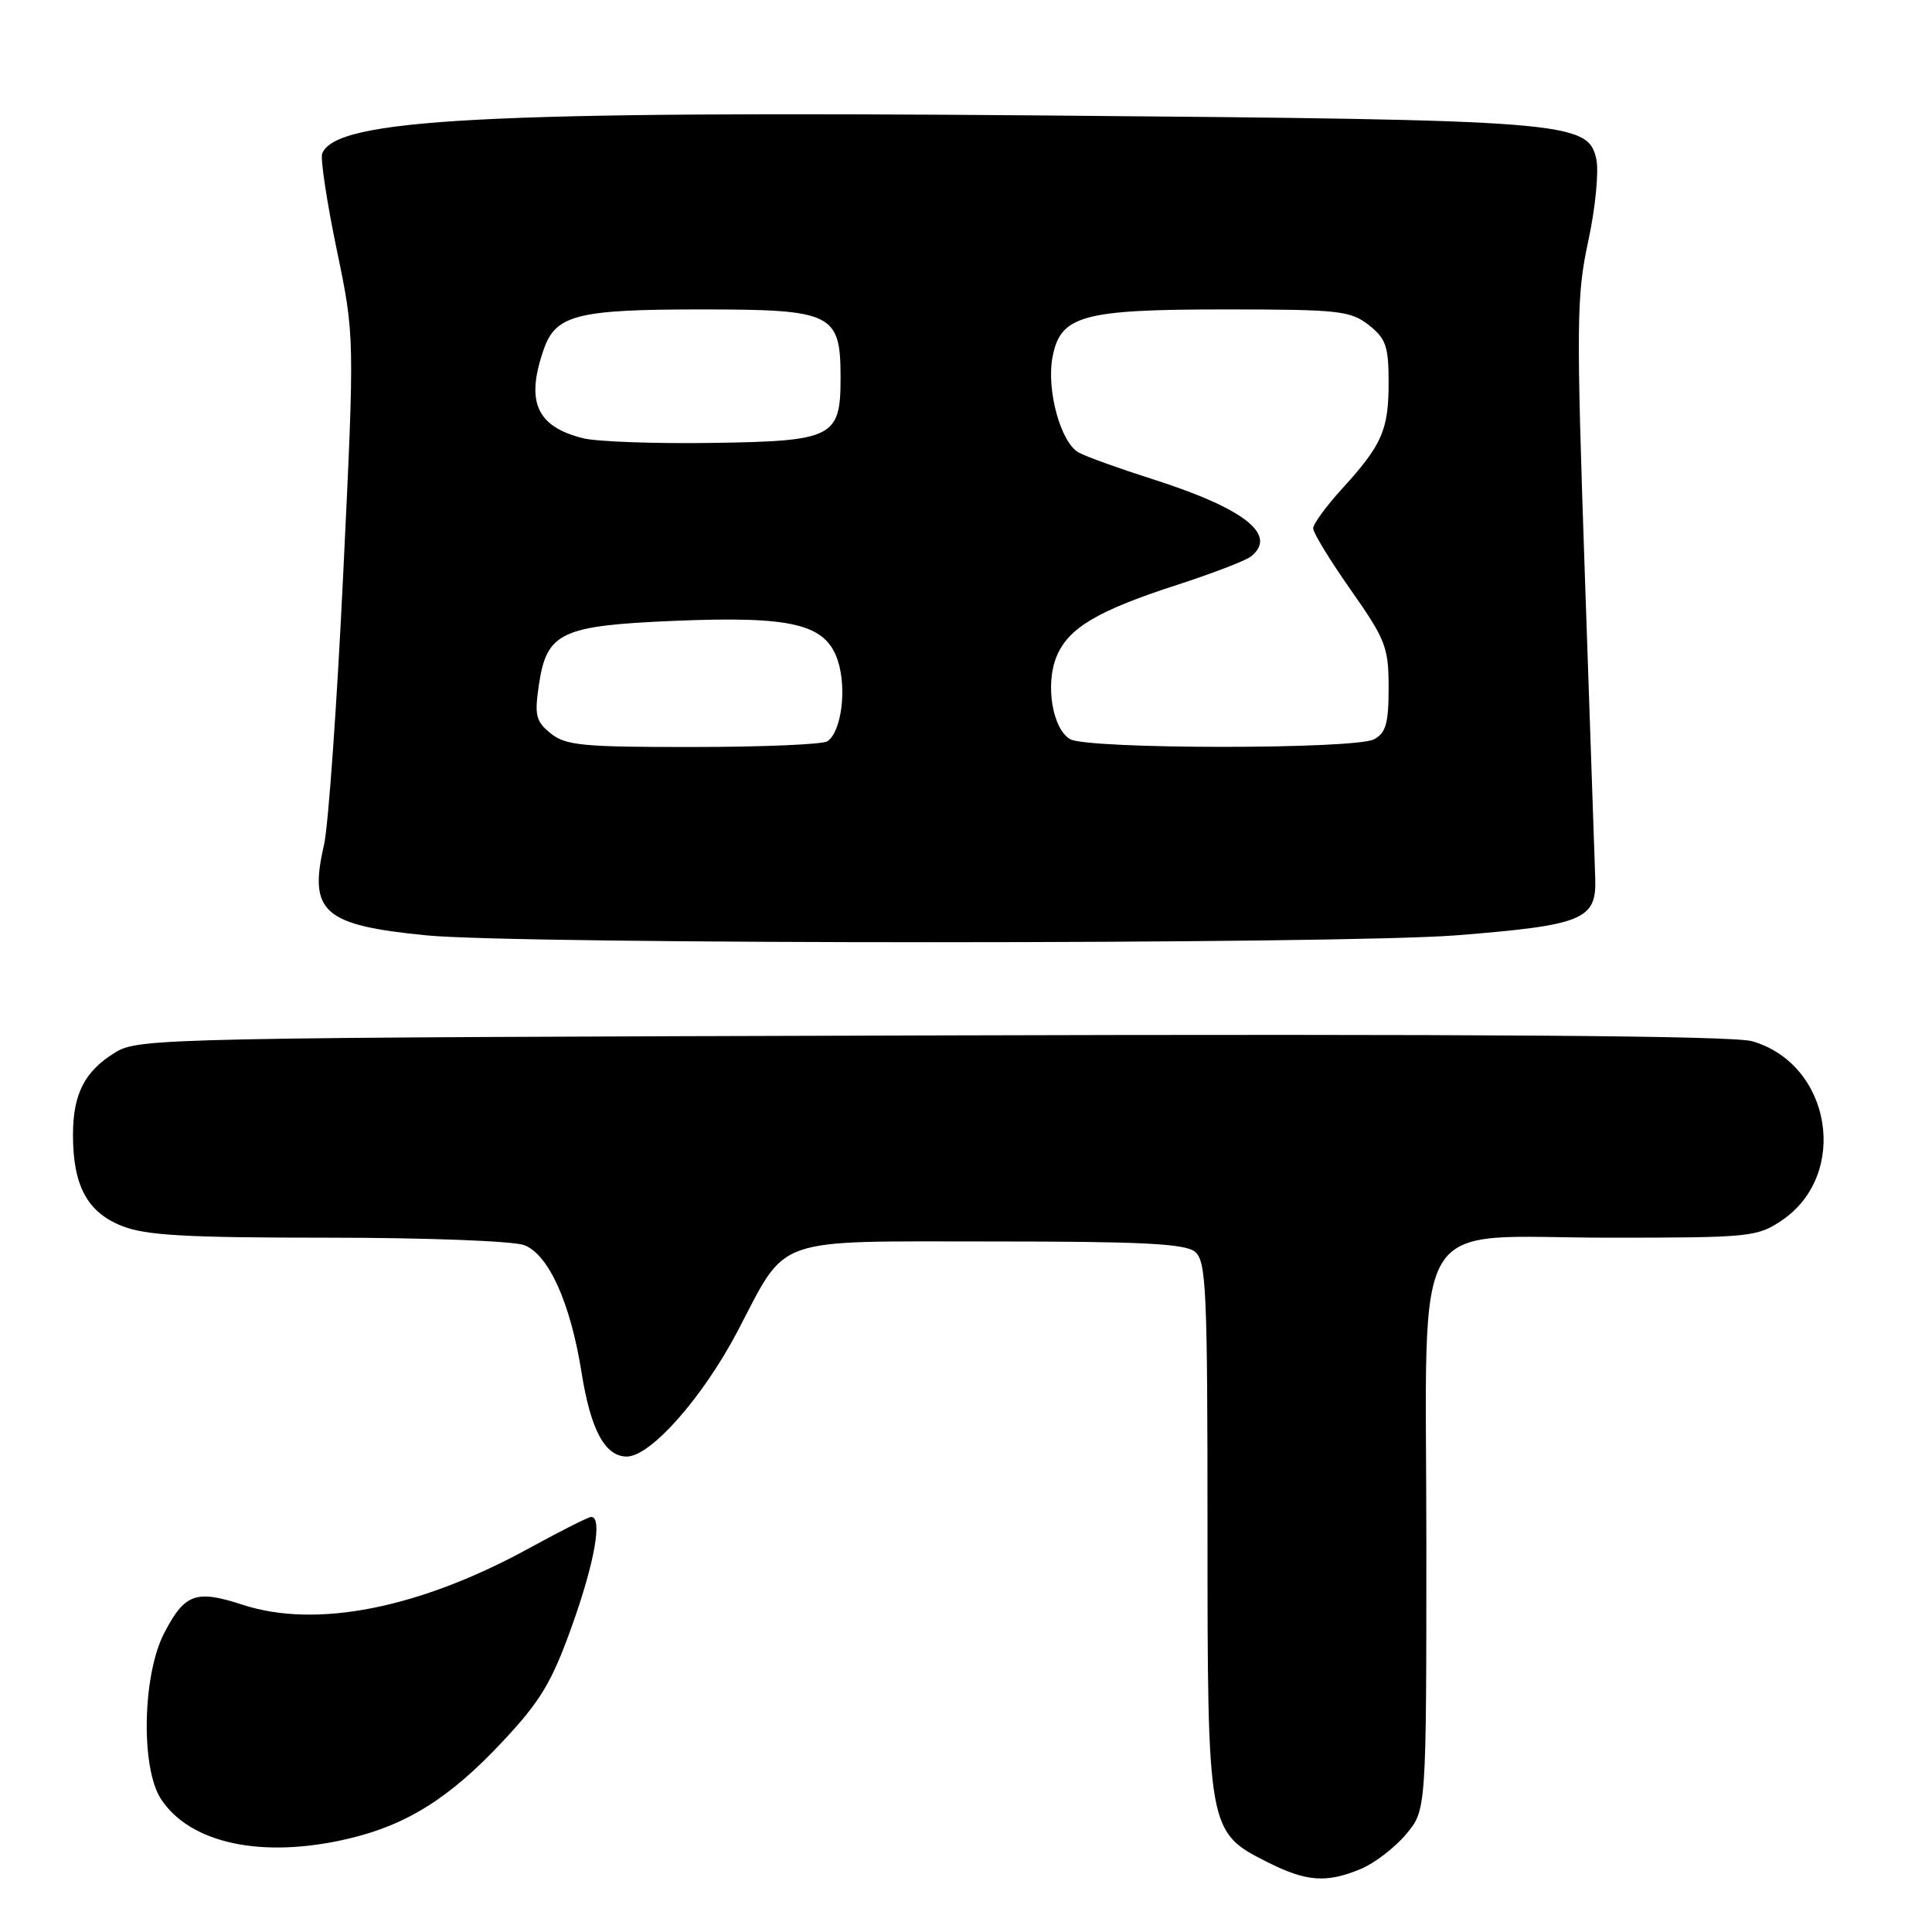 <?xml version="1.0" encoding="UTF-8" standalone="no"?>
<!DOCTYPE svg PUBLIC "-//W3C//DTD SVG 1.1//EN" "http://www.w3.org/Graphics/SVG/1.1/DTD/svg11.dtd" >
<svg xmlns="http://www.w3.org/2000/svg" xmlns:xlink="http://www.w3.org/1999/xlink" version="1.1" viewBox="0 0 256 256">
 <g >
 <path fill="currentColor"
d=" M 180.33 247.64 C 182.12 246.89 184.81 244.83 186.30 243.06 C 189.00 239.85 189.00 239.85 189.00 204.38 C 189.00 159.62 186.36 164.00 213.31 164.00 C 231.81 164.00 232.86 163.90 236.07 161.73 C 245.09 155.65 242.69 141.02 232.18 137.97 C 229.64 137.23 195.81 136.99 123.50 137.20 C 22.03 137.49 18.39 137.56 15.33 139.42 C 11.23 141.90 9.67 144.93 9.67 150.39 C 9.67 157.08 11.55 160.60 16.11 162.43 C 19.29 163.70 24.50 164.00 43.46 164.00 C 56.43 164.00 68.03 164.44 69.46 164.99 C 72.70 166.22 75.58 172.62 77.05 181.81 C 78.26 189.46 80.16 193.00 83.05 193.00 C 86.21 193.00 93.11 185.19 97.73 176.40 C 104.41 163.66 102.05 164.50 131.45 164.50 C 151.38 164.50 157.04 164.79 158.35 165.87 C 159.83 167.10 160.00 170.92 160.00 202.37 C 160.00 242.64 160.02 242.75 167.96 246.75 C 173.11 249.35 175.77 249.54 180.33 247.64 Z  M 46.15 243.64 C 53.94 241.81 59.63 238.22 66.63 230.73 C 71.63 225.39 73.12 222.91 75.80 215.41 C 78.80 207.02 79.86 201.00 78.34 201.00 C 77.97 201.00 74.31 202.85 70.20 205.10 C 55.59 213.12 41.90 215.83 32.15 212.64 C 25.96 210.62 24.48 211.15 21.77 216.37 C 18.87 221.93 18.63 234.25 21.33 238.38 C 25.20 244.29 34.76 246.32 46.15 243.64 Z  M 193.05 123.93 C 209.71 122.60 211.54 121.86 211.38 116.48 C 211.31 114.29 210.69 96.14 210.00 76.15 C 208.86 42.76 208.89 39.15 210.46 31.91 C 211.40 27.57 211.87 22.70 211.52 21.08 C 210.42 16.09 207.79 15.88 138.43 15.30 C 64.26 14.68 44.47 15.72 42.69 20.36 C 42.44 21.03 43.30 26.73 44.61 33.04 C 47.00 44.50 47.00 44.50 45.48 76.00 C 44.65 93.33 43.50 109.51 42.93 111.97 C 40.87 120.86 42.84 122.60 56.50 123.94 C 68.91 125.16 177.74 125.15 193.05 123.93 Z  M 72.97 97.18 C 70.99 95.57 70.80 94.79 71.42 90.66 C 72.45 83.80 74.36 82.90 89.23 82.27 C 105.02 81.61 109.41 82.67 111.01 87.52 C 112.24 91.25 111.49 97.01 109.62 98.23 C 109.01 98.64 101.01 98.98 91.86 98.98 C 77.24 99.00 74.95 98.78 72.97 97.18 Z  M 141.79 97.94 C 139.45 96.58 138.48 90.66 140.00 86.99 C 141.57 83.20 145.39 80.93 156.00 77.49 C 160.68 75.97 165.06 74.29 165.75 73.74 C 169.37 70.88 164.90 67.37 152.66 63.47 C 148.35 62.10 143.98 60.53 142.95 59.97 C 140.57 58.70 138.64 51.72 139.46 47.34 C 140.50 41.80 143.37 41.00 162.32 41.00 C 177.41 41.00 178.94 41.17 181.37 43.07 C 183.64 44.86 184.00 45.90 184.00 50.64 C 184.00 56.98 183.15 58.92 177.86 64.73 C 175.74 67.05 174.00 69.43 174.00 70.01 C 174.00 70.60 176.25 74.28 179.00 78.19 C 183.61 84.76 184.00 85.77 184.00 91.12 C 184.00 95.84 183.64 97.12 182.07 97.96 C 179.56 99.31 144.09 99.29 141.79 97.94 Z  M 77.26 58.07 C 71.08 56.52 69.63 53.23 72.05 46.29 C 73.64 41.72 76.47 41.00 92.89 41.00 C 110.36 41.00 111.38 41.50 111.38 50.06 C 111.38 57.98 110.43 58.46 94.22 58.69 C 86.67 58.80 79.04 58.52 77.26 58.07 Z "/>
</g>
</svg>